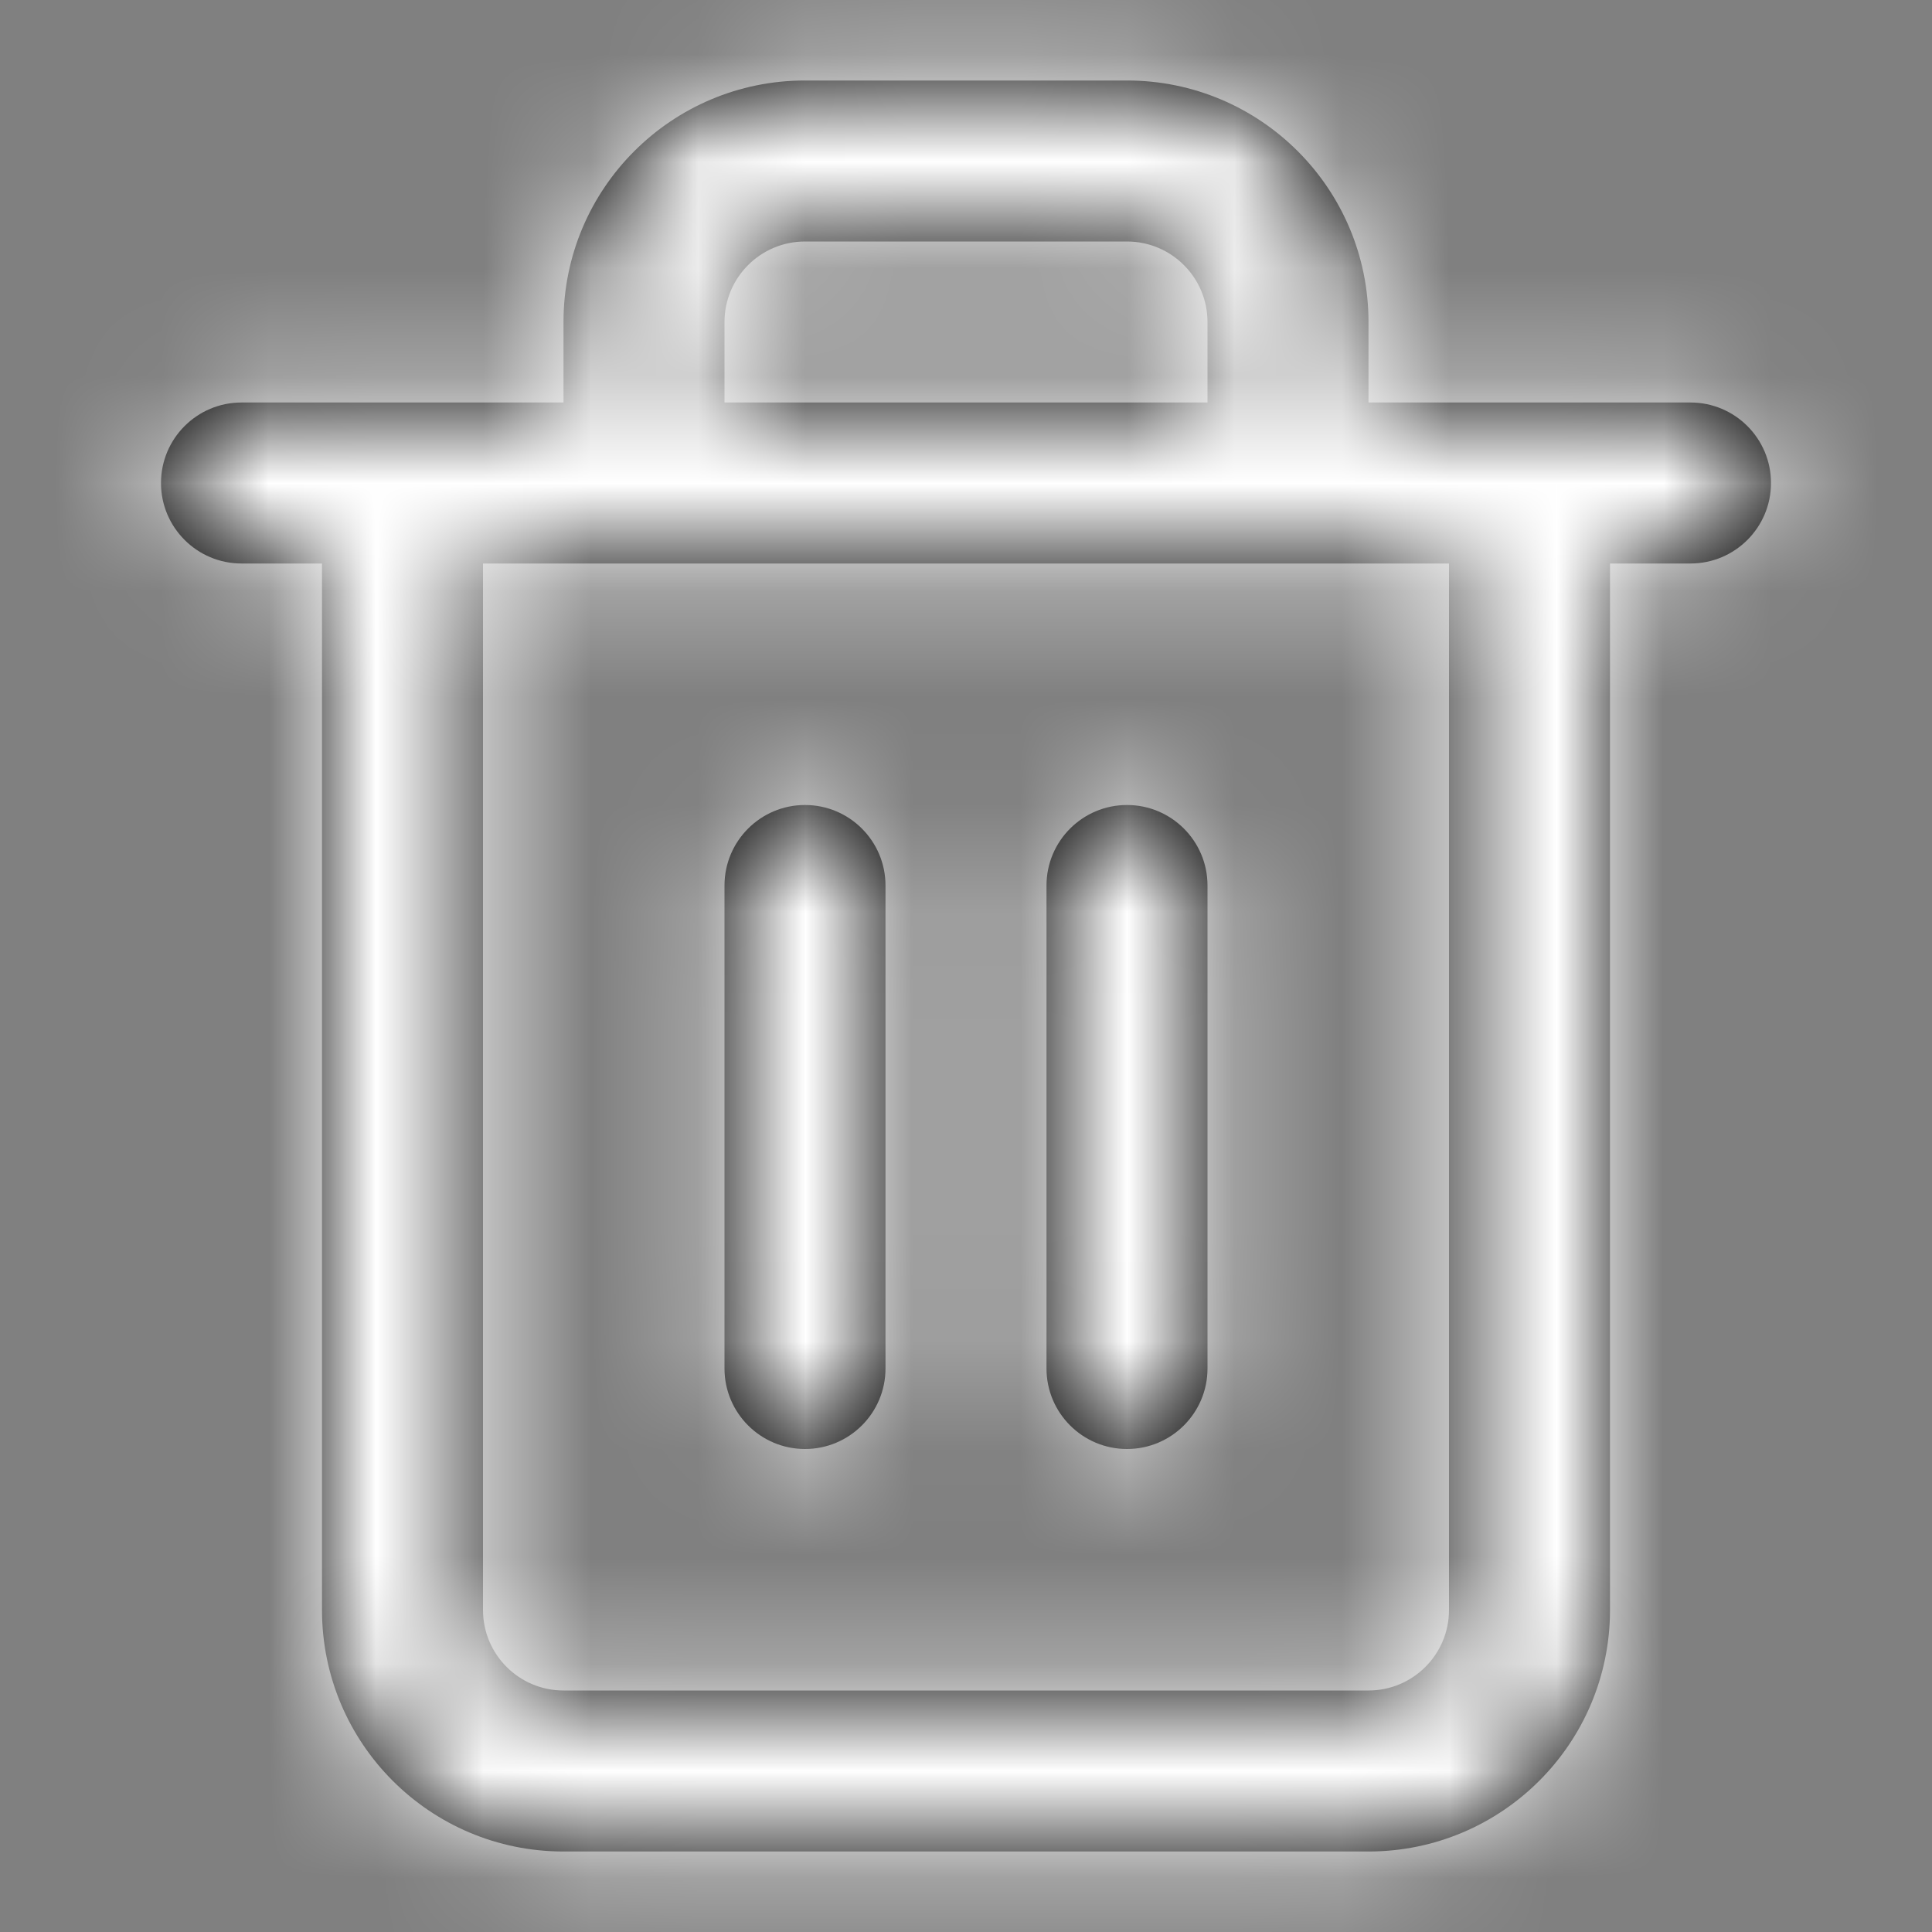 <?xml version="1.0" encoding="UTF-8"?>
<svg width="18px" height="18px" viewBox="0 0 18 18" version="1.1" xmlns="http://www.w3.org/2000/svg" xmlns:xlink="http://www.w3.org/1999/xlink">
    <rect x="0" y="0" width="18" height="18" fill="#808080" stroke="none"/>
    <!-- Generator: Sketch 53 (72520) - https://sketchapp.com -->
    <desc>Created with Sketch.</desc>
    <defs>
        <path d="M12.75,3.75 L15.75,3.75 C16.164,3.75 16.5,4.086 16.5,4.5 C16.5,4.914 16.164,5.25 15.75,5.25 L15,5.25 L15,15 C15,16.243 13.993,17.25 12.75,17.25 L5.25,17.25 C4.007,17.25 3,16.243 3,15 L3,5.25 L2.25,5.25 C1.836,5.25 1.5,4.914 1.5,4.5 C1.5,4.086 1.836,3.75 2.25,3.75 L5.25,3.75 L5.25,3 C5.25,1.757 6.257,0.75 7.5,0.75 L10.5,0.75 C11.743,0.75 12.75,1.757 12.75,3 L12.75,3.75 Z M11.25,3.75 L11.25,3 C11.25,2.586 10.914,2.25 10.5,2.25 L7.5,2.25 C7.086,2.25 6.75,2.586 6.75,3 L6.75,3.75 L11.25,3.75 Z M13.5,5.25 L4.5,5.25 L4.5,15 C4.5,15.414 4.836,15.75 5.25,15.75 L12.75,15.75 C13.164,15.75 13.5,15.414 13.5,15 L13.5,5.25 Z M6.75,8.25 C6.75,7.836 7.086,7.5 7.5,7.5 C7.914,7.5 8.25,7.836 8.25,8.25 L8.25,12.75 C8.25,13.164 7.914,13.5 7.5,13.5 C7.086,13.5 6.75,13.164 6.75,12.75 L6.75,8.25 Z M9.75,8.25 C9.75,7.836 10.086,7.5 10.5,7.5 C10.914,7.5 11.25,7.836 11.25,8.25 L11.25,12.75 C11.25,13.164 10.914,13.5 10.5,13.5 C10.086,13.5 9.75,13.164 9.75,12.75 L9.75,8.25 Z" id="path-1"></path>
    </defs>
    <g id="Welcome" stroke="none" stroke-width="1" fill="none" fill-rule="evenodd">
        <g id="trash-2">
            <mask id="mask-2" fill="white">
                <use xlink:href="#path-1"></use>
            </mask>
            <use id="Combined-Shape" fill="#000000" fill-rule="nonzero" xlink:href="#path-1"></use>
            <g id="COLOR/-black-Copy" mask="url(#mask-2)" fill="#FFFFFF" fill-rule="evenodd">
                <rect id="Rectangle" x="0" y="0" width="18" height="18"></rect>
            </g>
        </g>
    </g>
</svg>